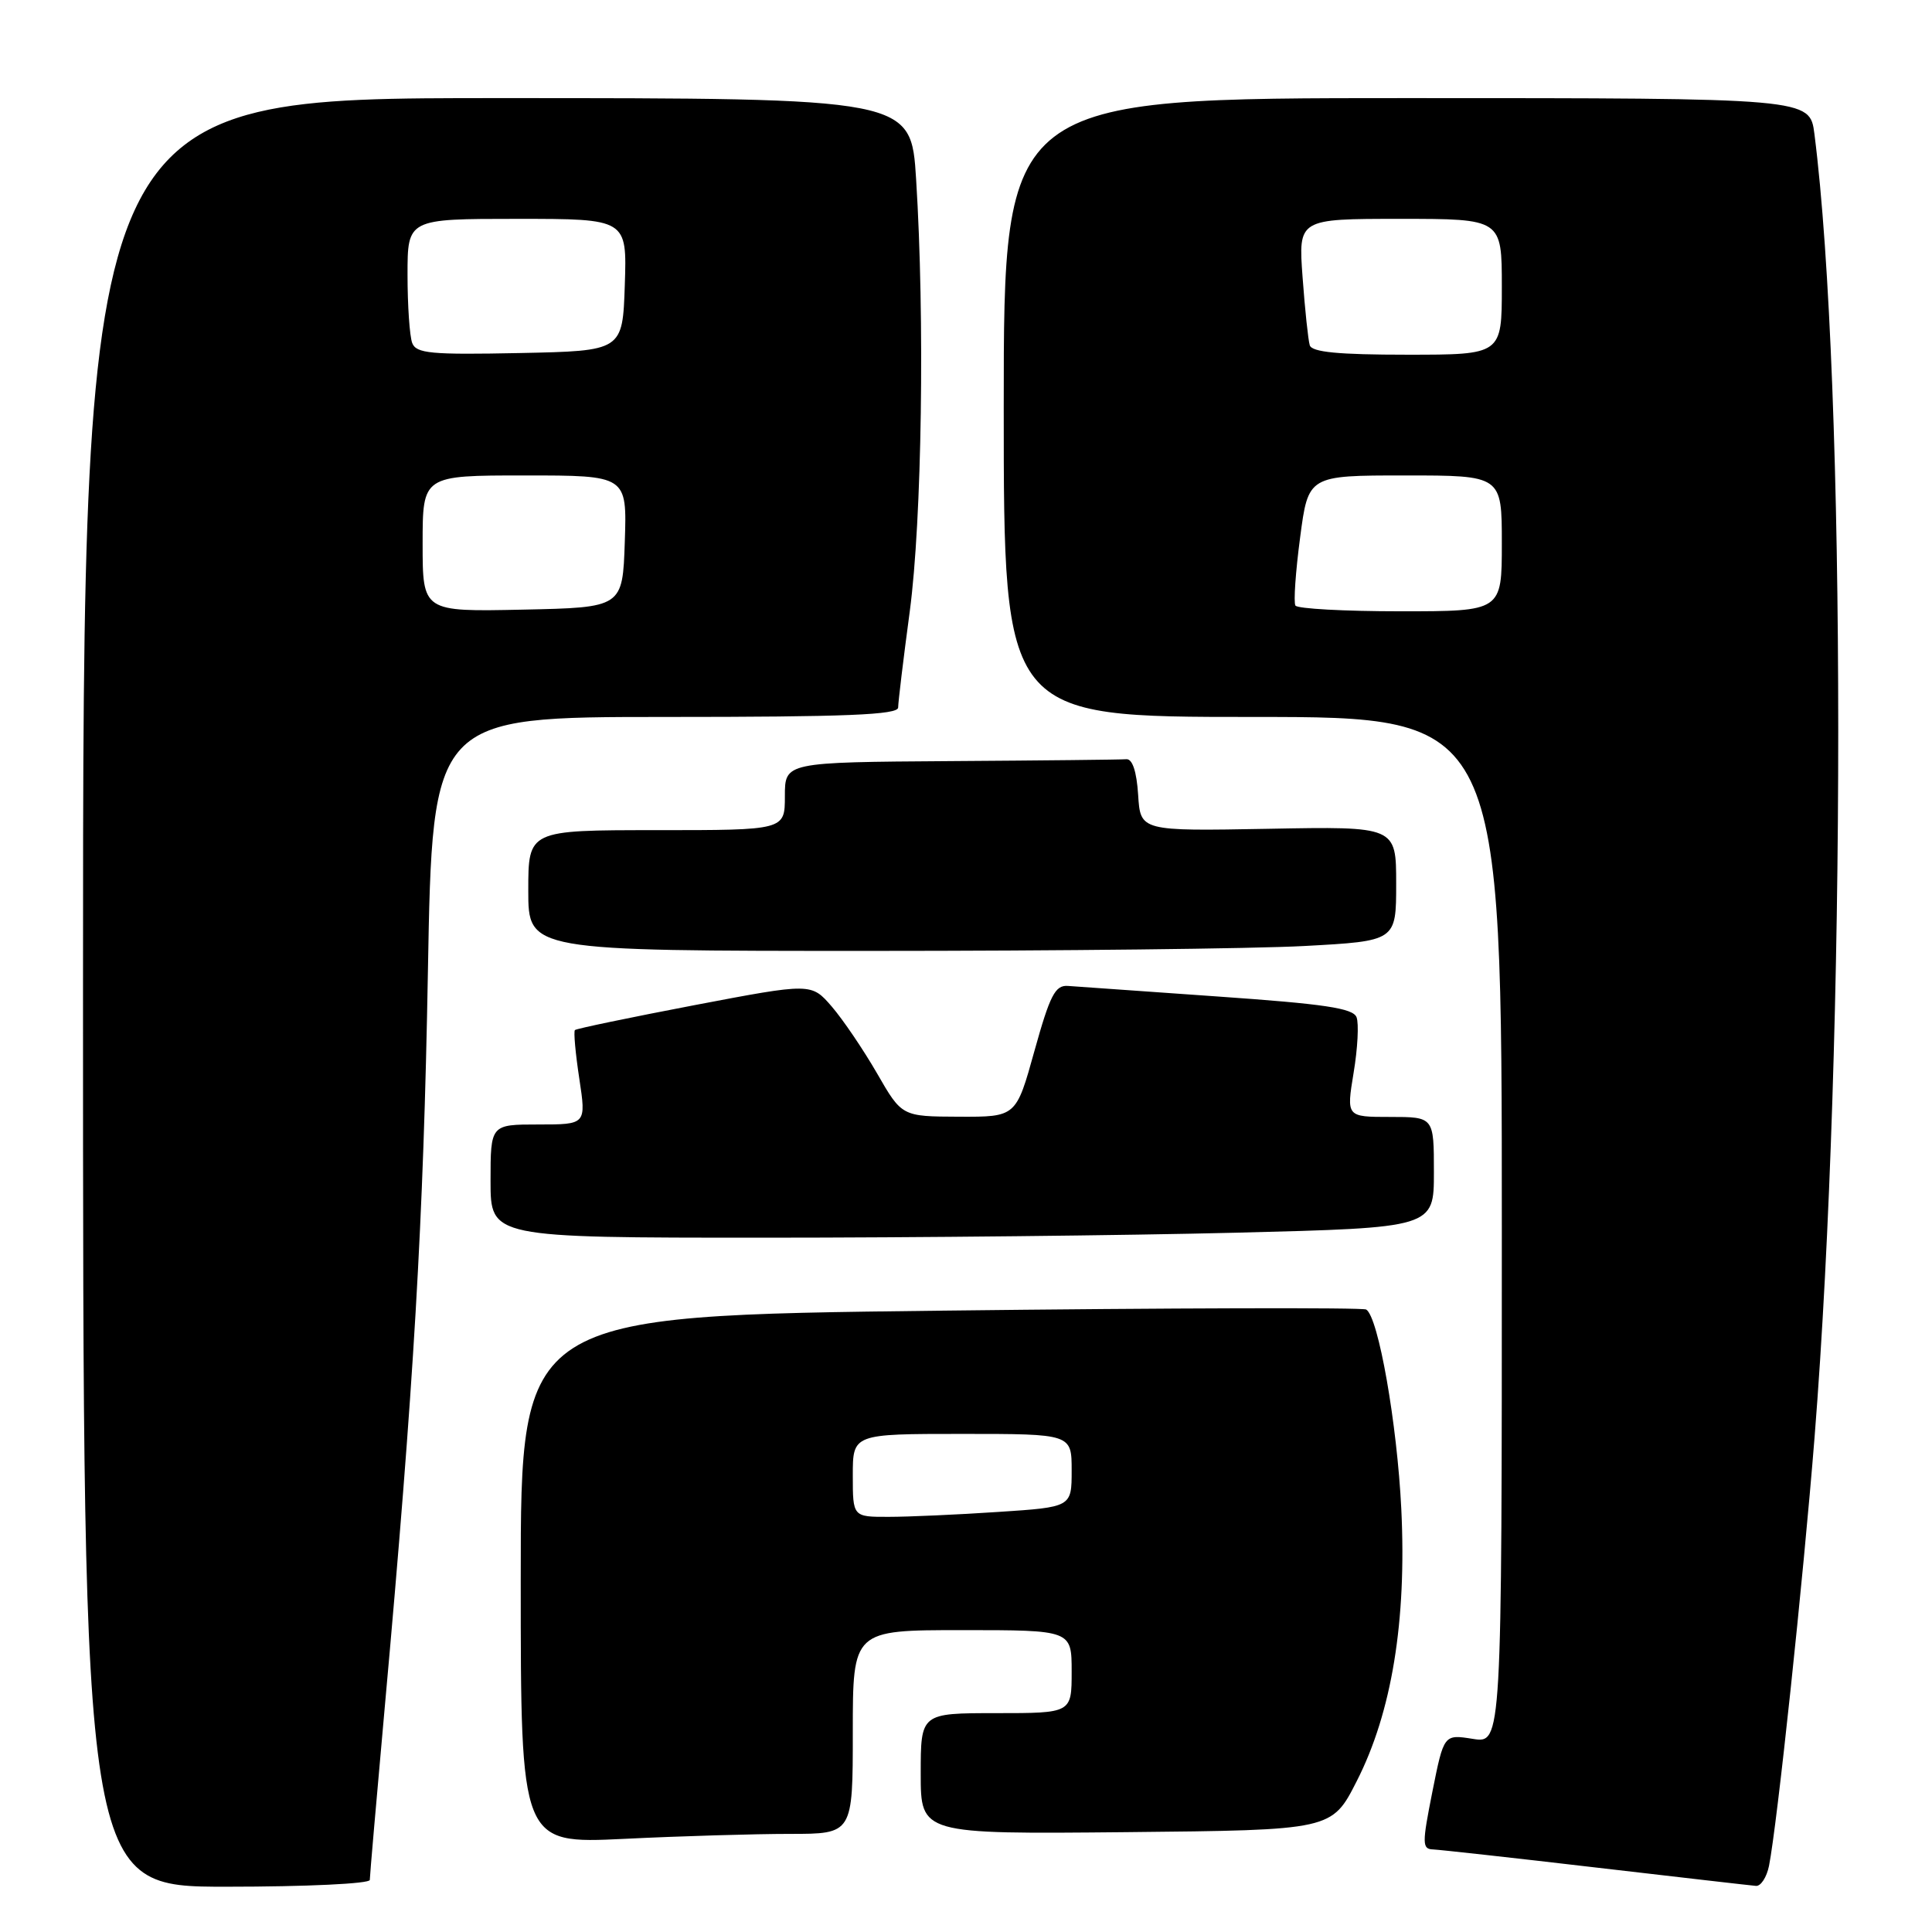 <?xml version="1.0" encoding="UTF-8" standalone="no"?>
<!DOCTYPE svg PUBLIC "-//W3C//DTD SVG 1.1//EN" "http://www.w3.org/Graphics/SVG/1.1/DTD/svg11.dtd" >
<svg xmlns="http://www.w3.org/2000/svg" xmlns:xlink="http://www.w3.org/1999/xlink" version="1.1" viewBox="0 0 256 256">
 <g >
 <path fill="currentColor"
d=" M 49.00 249.10 C 49.00 248.61 49.89 238.37 50.97 226.35 C 54.85 183.38 56.11 162.01 56.70 128.75 C 57.30 95.00 57.30 95.00 88.15 95.00 C 112.16 95.00 119.00 94.72 119.01 93.75 C 119.01 93.06 119.70 87.33 120.55 81.00 C 122.16 68.87 122.55 42.22 121.39 23.75 C 120.72 13.00 120.72 13.00 65.86 13.00 C 11.00 13.00 11.00 13.00 11.00 131.50 C 11.00 250.00 11.00 250.00 30.00 250.00 C 40.56 250.00 49.00 249.60 49.00 249.10 Z  M 234.40 247.25 C 235.47 241.92 238.94 209.28 240.44 190.43 C 244.63 137.71 244.62 50.69 240.42 17.75 C 239.81 13.00 239.81 13.00 186.41 13.00 C 133.00 13.00 133.00 13.00 133.00 54.00 C 133.00 95.00 133.00 95.00 166.00 95.00 C 199.00 95.00 199.00 95.00 199.00 163.01 C 199.00 231.02 199.00 231.02 195.16 230.41 C 191.32 229.80 191.32 229.80 189.80 237.40 C 188.42 244.34 188.43 245.01 189.90 245.06 C 190.78 245.10 200.50 246.17 211.50 247.46 C 222.50 248.74 232.03 249.84 232.67 249.89 C 233.31 249.95 234.09 248.76 234.40 247.25 Z  M 104.66 243.00 C 113.00 243.00 113.00 243.00 113.00 229.50 C 113.00 216.00 113.00 216.00 127.50 216.00 C 142.00 216.00 142.00 216.00 142.00 221.50 C 142.00 227.00 142.00 227.00 132.00 227.00 C 122.00 227.00 122.00 227.00 122.00 235.02 C 122.00 243.03 122.00 243.03 149.24 242.77 C 176.48 242.50 176.48 242.50 179.78 236.00 C 184.42 226.89 186.40 214.79 185.68 199.96 C 185.13 188.67 182.65 174.52 181.03 173.52 C 180.59 173.24 155.20 173.31 124.61 173.67 C 69.00 174.33 69.00 174.33 69.00 209.32 C 69.00 244.31 69.00 244.31 82.66 243.66 C 90.17 243.29 100.07 243.00 104.66 243.00 Z  M 163.75 163.34 C 190.00 162.68 190.00 162.68 190.00 155.34 C 190.00 148.00 190.00 148.00 184.20 148.00 C 178.40 148.00 178.40 148.00 179.36 142.15 C 179.90 138.94 180.07 135.62 179.75 134.79 C 179.29 133.59 175.51 133.03 161.34 132.04 C 151.53 131.35 142.60 130.72 141.50 130.64 C 139.82 130.52 139.13 131.85 137.07 139.25 C 134.64 148.00 134.64 148.00 127.07 147.97 C 119.50 147.94 119.50 147.94 116.21 142.22 C 114.39 139.07 111.69 135.09 110.21 133.37 C 107.50 130.24 107.50 130.24 92.01 133.19 C 83.49 134.82 76.37 136.30 76.18 136.49 C 75.99 136.68 76.25 139.57 76.76 142.92 C 77.68 149.00 77.68 149.00 71.34 149.00 C 65.00 149.00 65.00 149.00 65.00 156.50 C 65.00 164.00 65.00 164.00 101.25 164.00 C 121.19 164.00 149.31 163.70 163.75 163.34 Z  M 172.84 125.35 C 185.00 124.69 185.00 124.69 185.00 117.10 C 185.00 109.50 185.00 109.50 168.06 109.82 C 151.11 110.13 151.11 110.13 150.81 105.32 C 150.61 102.22 150.05 100.54 149.25 100.60 C 148.56 100.66 138.10 100.77 126.00 100.85 C 104.00 101.00 104.00 101.00 104.00 105.50 C 104.00 110.00 104.00 110.00 87.00 110.00 C 70.00 110.00 70.00 110.00 70.00 118.00 C 70.00 126.00 70.00 126.00 115.34 126.00 C 140.28 126.00 166.16 125.71 172.84 125.35 Z  M 56.00 72.03 C 56.00 63.00 56.00 63.00 69.54 63.00 C 83.08 63.00 83.08 63.00 82.79 71.75 C 82.50 80.50 82.50 80.50 69.25 80.78 C 56.00 81.06 56.00 81.06 56.00 72.03 Z  M 54.62 45.45 C 54.28 44.56 54.00 40.50 54.00 36.42 C 54.00 29.00 54.00 29.00 68.54 29.00 C 83.08 29.00 83.08 29.00 82.79 37.75 C 82.50 46.50 82.50 46.50 68.87 46.78 C 57.10 47.02 55.15 46.84 54.62 45.45 Z  M 171.65 80.24 C 171.39 79.82 171.67 75.77 172.27 71.24 C 173.35 63.00 173.35 63.00 186.18 63.00 C 199.00 63.00 199.00 63.00 199.00 72.00 C 199.00 81.00 199.00 81.00 185.56 81.00 C 178.17 81.00 171.91 80.66 171.65 80.24 Z  M 173.55 45.75 C 173.34 45.06 172.91 41.01 172.60 36.75 C 172.03 29.00 172.03 29.00 185.51 29.00 C 199.00 29.00 199.00 29.00 199.00 38.00 C 199.00 47.00 199.00 47.00 186.47 47.00 C 177.32 47.00 173.83 46.66 173.55 45.75 Z  M 113.00 195.50 C 113.00 190.00 113.00 190.00 127.50 190.00 C 142.00 190.00 142.00 190.00 142.00 194.85 C 142.00 199.70 142.00 199.70 132.25 200.34 C 126.89 200.70 120.36 200.99 117.75 200.99 C 113.00 201.00 113.00 201.00 113.00 195.50 Z "/>
</g>
</svg>